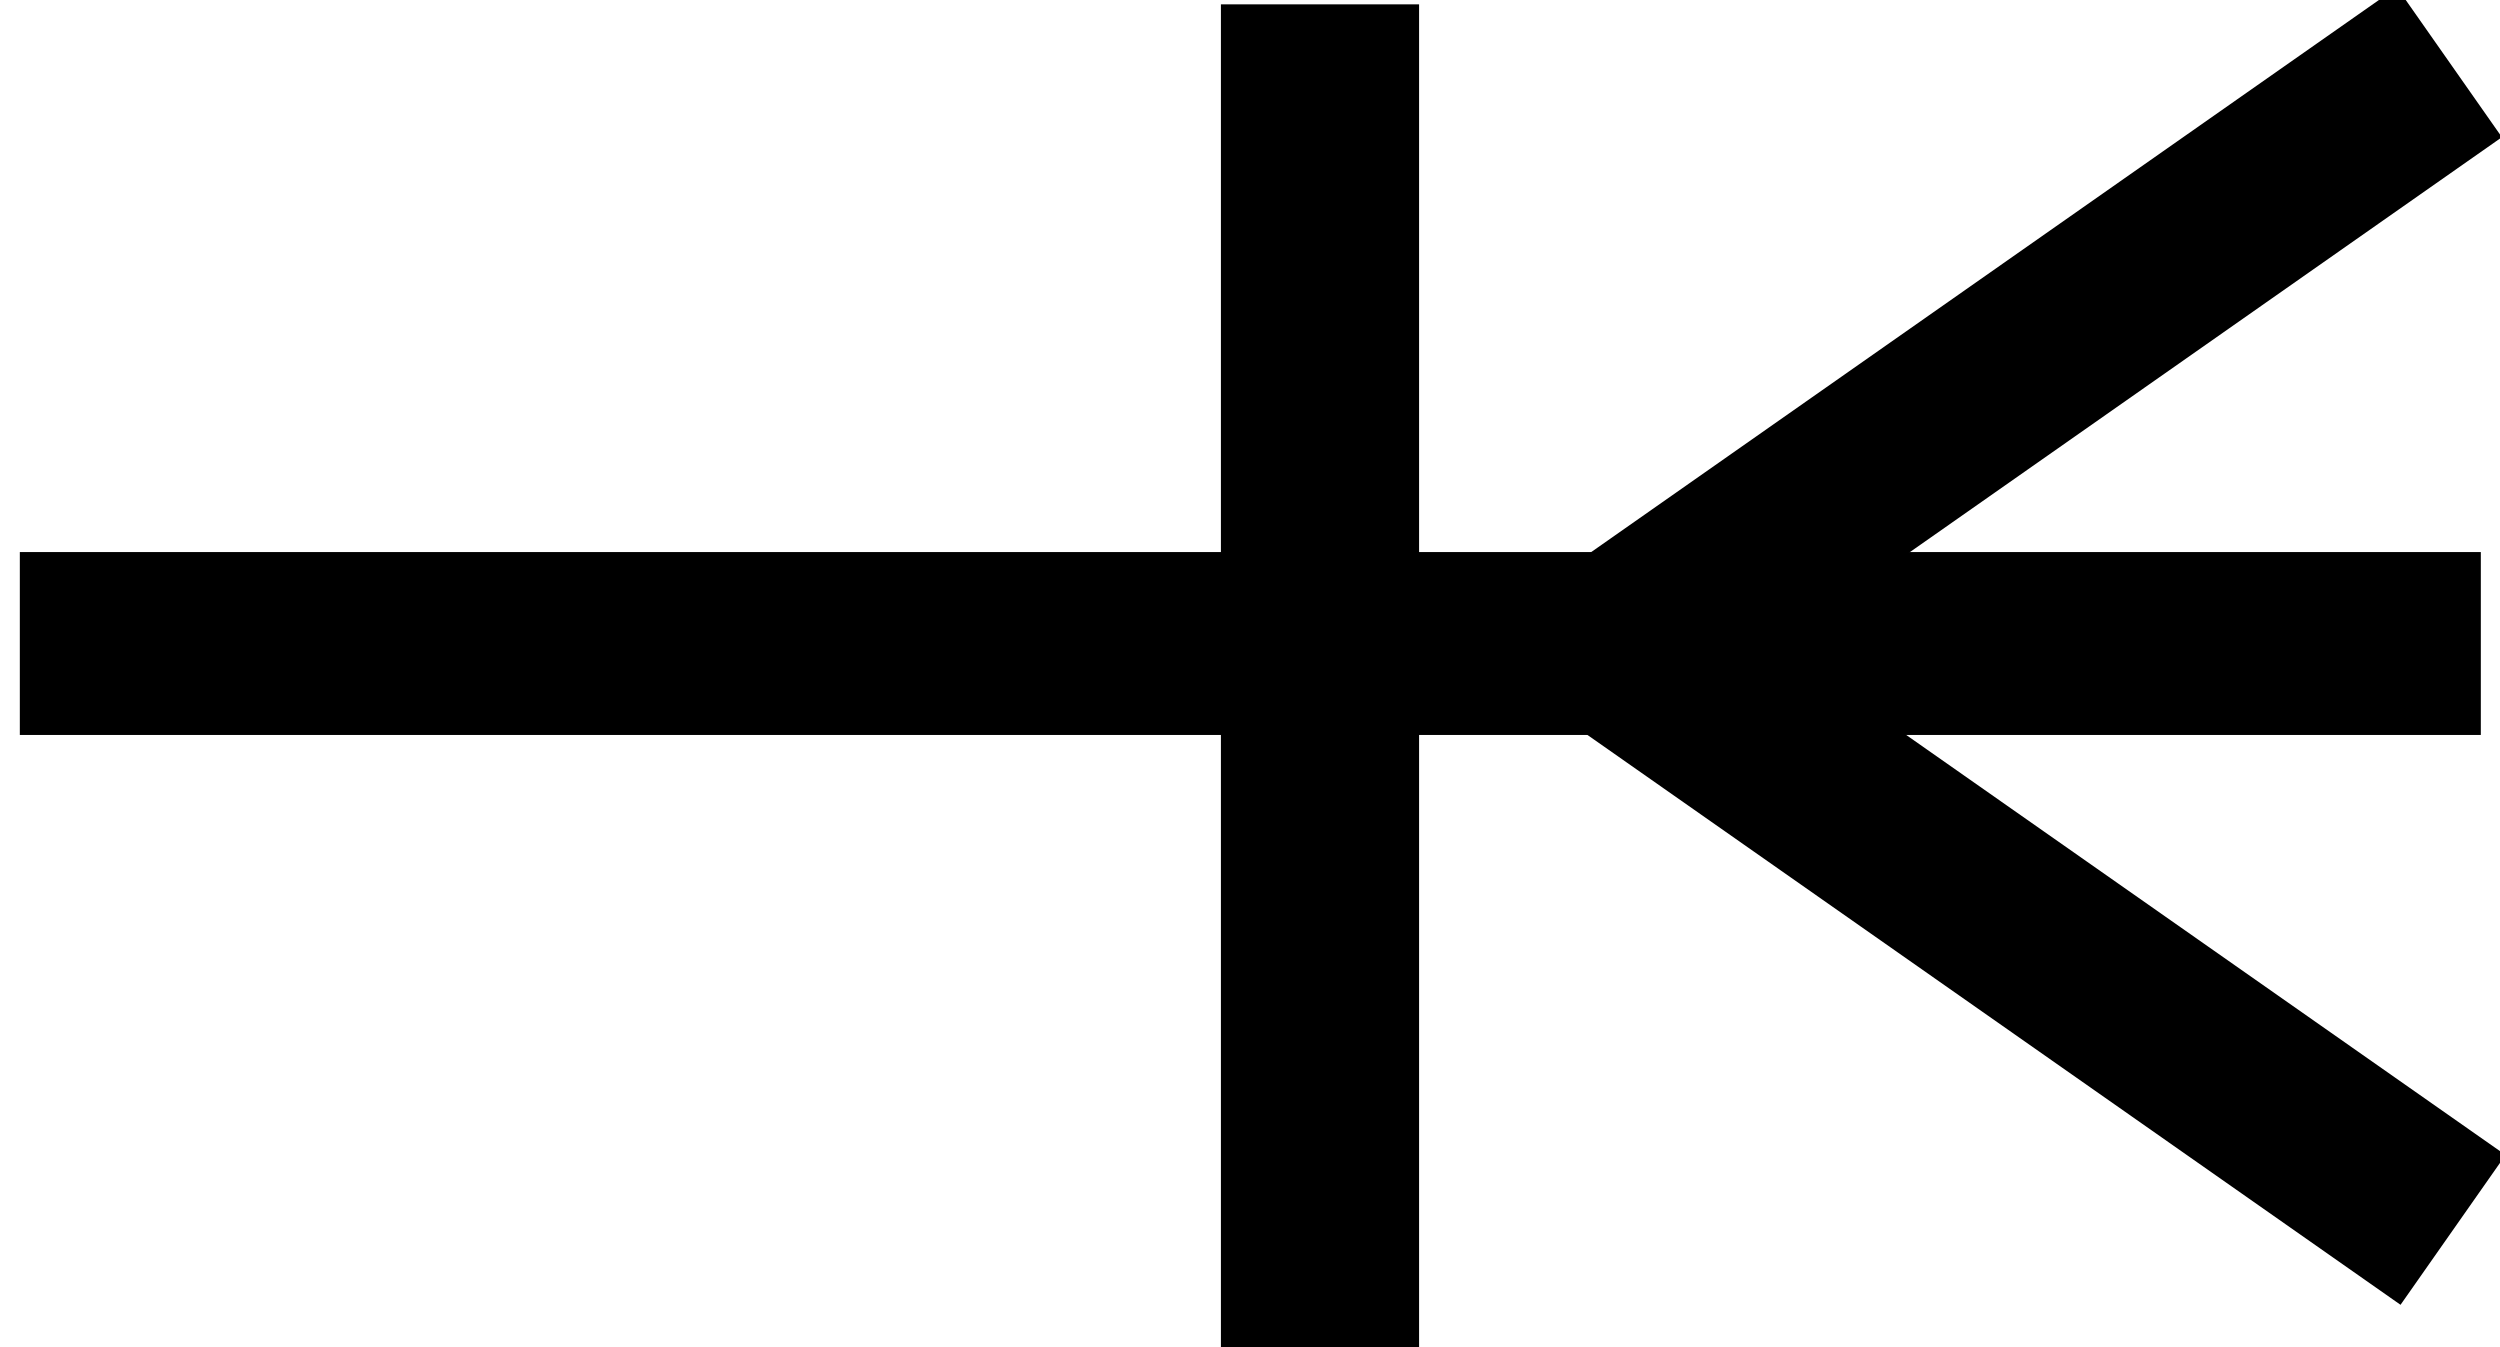 <?xml version="1.0" encoding="UTF-8" standalone="no"?>
<!-- Created with Inkscape (http://www.inkscape.org/) -->

<svg
   xmlns:dc="http://purl.org/dc/elements/1.1/"
   xmlns:cc="http://creativecommons.org/ns#"
   xmlns:rdf="http://www.w3.org/1999/02/22-rdf-syntax-ns#"
   xmlns:svg="http://www.w3.org/2000/svg"
   xmlns="http://www.w3.org/2000/svg"
   xmlns:sodipodi="http://sodipodi.sourceforge.net/DTD/sodipodi-0.dtd"
   xmlns:inkscape="http://www.inkscape.org/namespaces/inkscape"
   width="8.467mm"
   height="4.563mm"
   viewBox="0 0 30 16.167"
   id="crow_one_or_many"
   version="1.1"
   inkscape:version="0.91 r13725"
   sodipodi:docname="one_or_many.svg">
  <defs
     id="defs4" />
  <sodipodi:namedview
     id="base"
     pagecolor="#ffffff"
     bordercolor="#666666"
     borderopacity="1.0"
     inkscape:pageopacity="0.0"
     inkscape:pageshadow="2"
     inkscape:zoom="5.6"
     inkscape:cx="-9.5944642"
     inkscape:cy="-26.951211"
     inkscape:document-units="px"
     inkscape:current-layer="layer1"
     showgrid="false"
     inkscape:window-width="1920"
     inkscape:window-height="1017"
     inkscape:window-x="-8"
     inkscape:window-y="-8"
     inkscape:window-maximized="1"
     fit-margin-top="0"
     fit-margin-left="0"
     fit-margin-right="0"
     fit-margin-bottom="0" />
  <g
     inkscape:label="Layer 1"
     inkscape:groupmode="layer"
     id="layer1"
     transform="translate(-193.177,-513.908)">
    <g
       id="g4181"
       transform="matrix(-0.092,0,0,0.092,241.038,481.064)">
      <rect
         y="429.505"
         x="197.143"
         height="22.857"
         width="320"
         id="rect3336"
         style="fill:#000000;fill-opacity:1;fill-rule:evenodd;stroke:#000000;stroke-width:1px;stroke-linecap:butt;stroke-linejoin:miter;stroke-opacity:1" />
      <rect
         transform="matrix(0.819,0.574,-0.574,0.819,0,0)"
         y="172.165"
         x="374.226"
         height="23.204"
         width="134.632"
         id="rect3336-4"
         style="fill:#000000;fill-opacity:1;fill-rule:evenodd;stroke:#000000;stroke-width:0.654px;stroke-linecap:butt;stroke-linejoin:miter;stroke-opacity:1" />
      <rect
         transform="matrix(-0.819,0.574,-0.574,-0.819,0,0)"
         y="-550.195"
         x="-2.01"
         height="23.204"
         width="134.632"
         id="rect3336-4-8"
         style="fill:#000000;fill-opacity:1;fill-rule:evenodd;stroke:#000000;stroke-width:0.654px;stroke-linecap:butt;stroke-linejoin:miter;stroke-opacity:1" />
    </g>
    <rect
       style="fill:#000000"
       id="rect3361"
       width="2.378"
       height="16.114"
       x="-210.206"
       y="513.96"
       transform="scale(-1,1)" />
  </g>
</svg>
